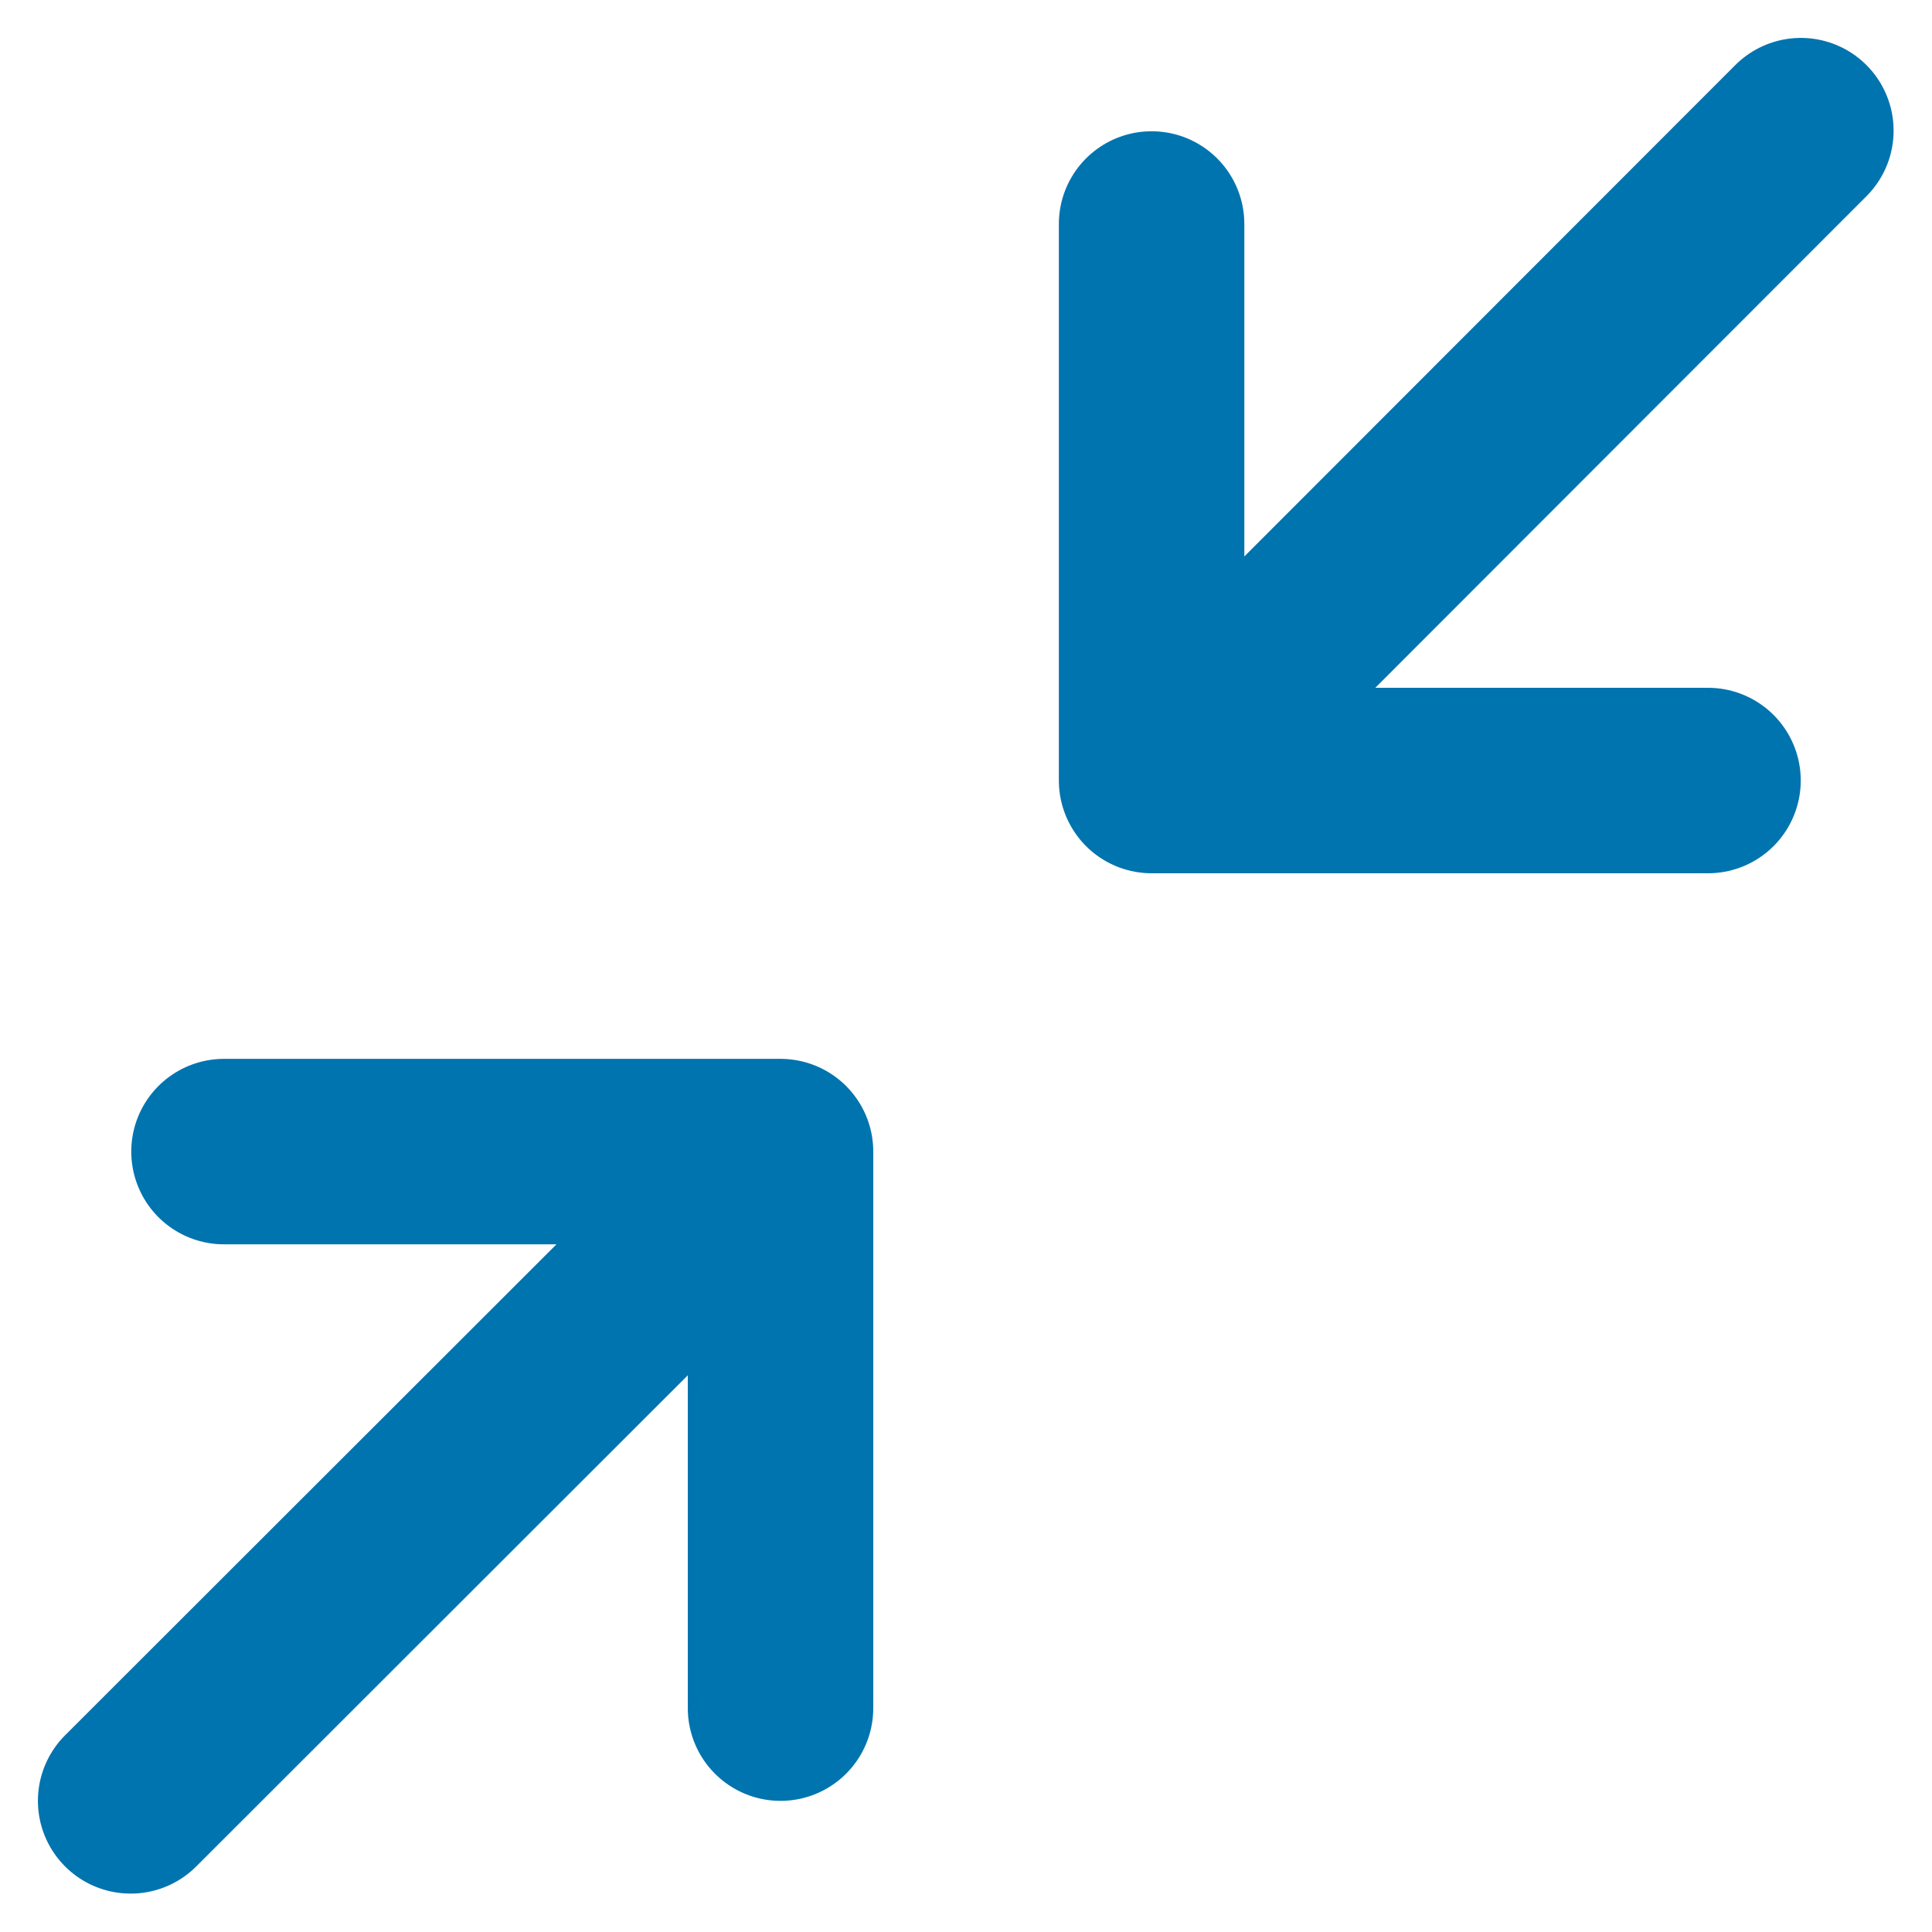 <svg xmlns="http://www.w3.org/2000/svg" width="16" height="16" viewBox="0 0 16 16">
  <path id="minimize" d="M3.073,10.755H7.682v4.609M2.3,16.132,6.99,11.446m8.373-3.764H10.755V3.073M16.132,2.3,11.446,6.99" transform="translate(-1.218 -1.218)" fill="none" stroke="#0074af" stroke-linecap="round" stroke-linejoin="round" stroke-width="1.536"/>
</svg>
